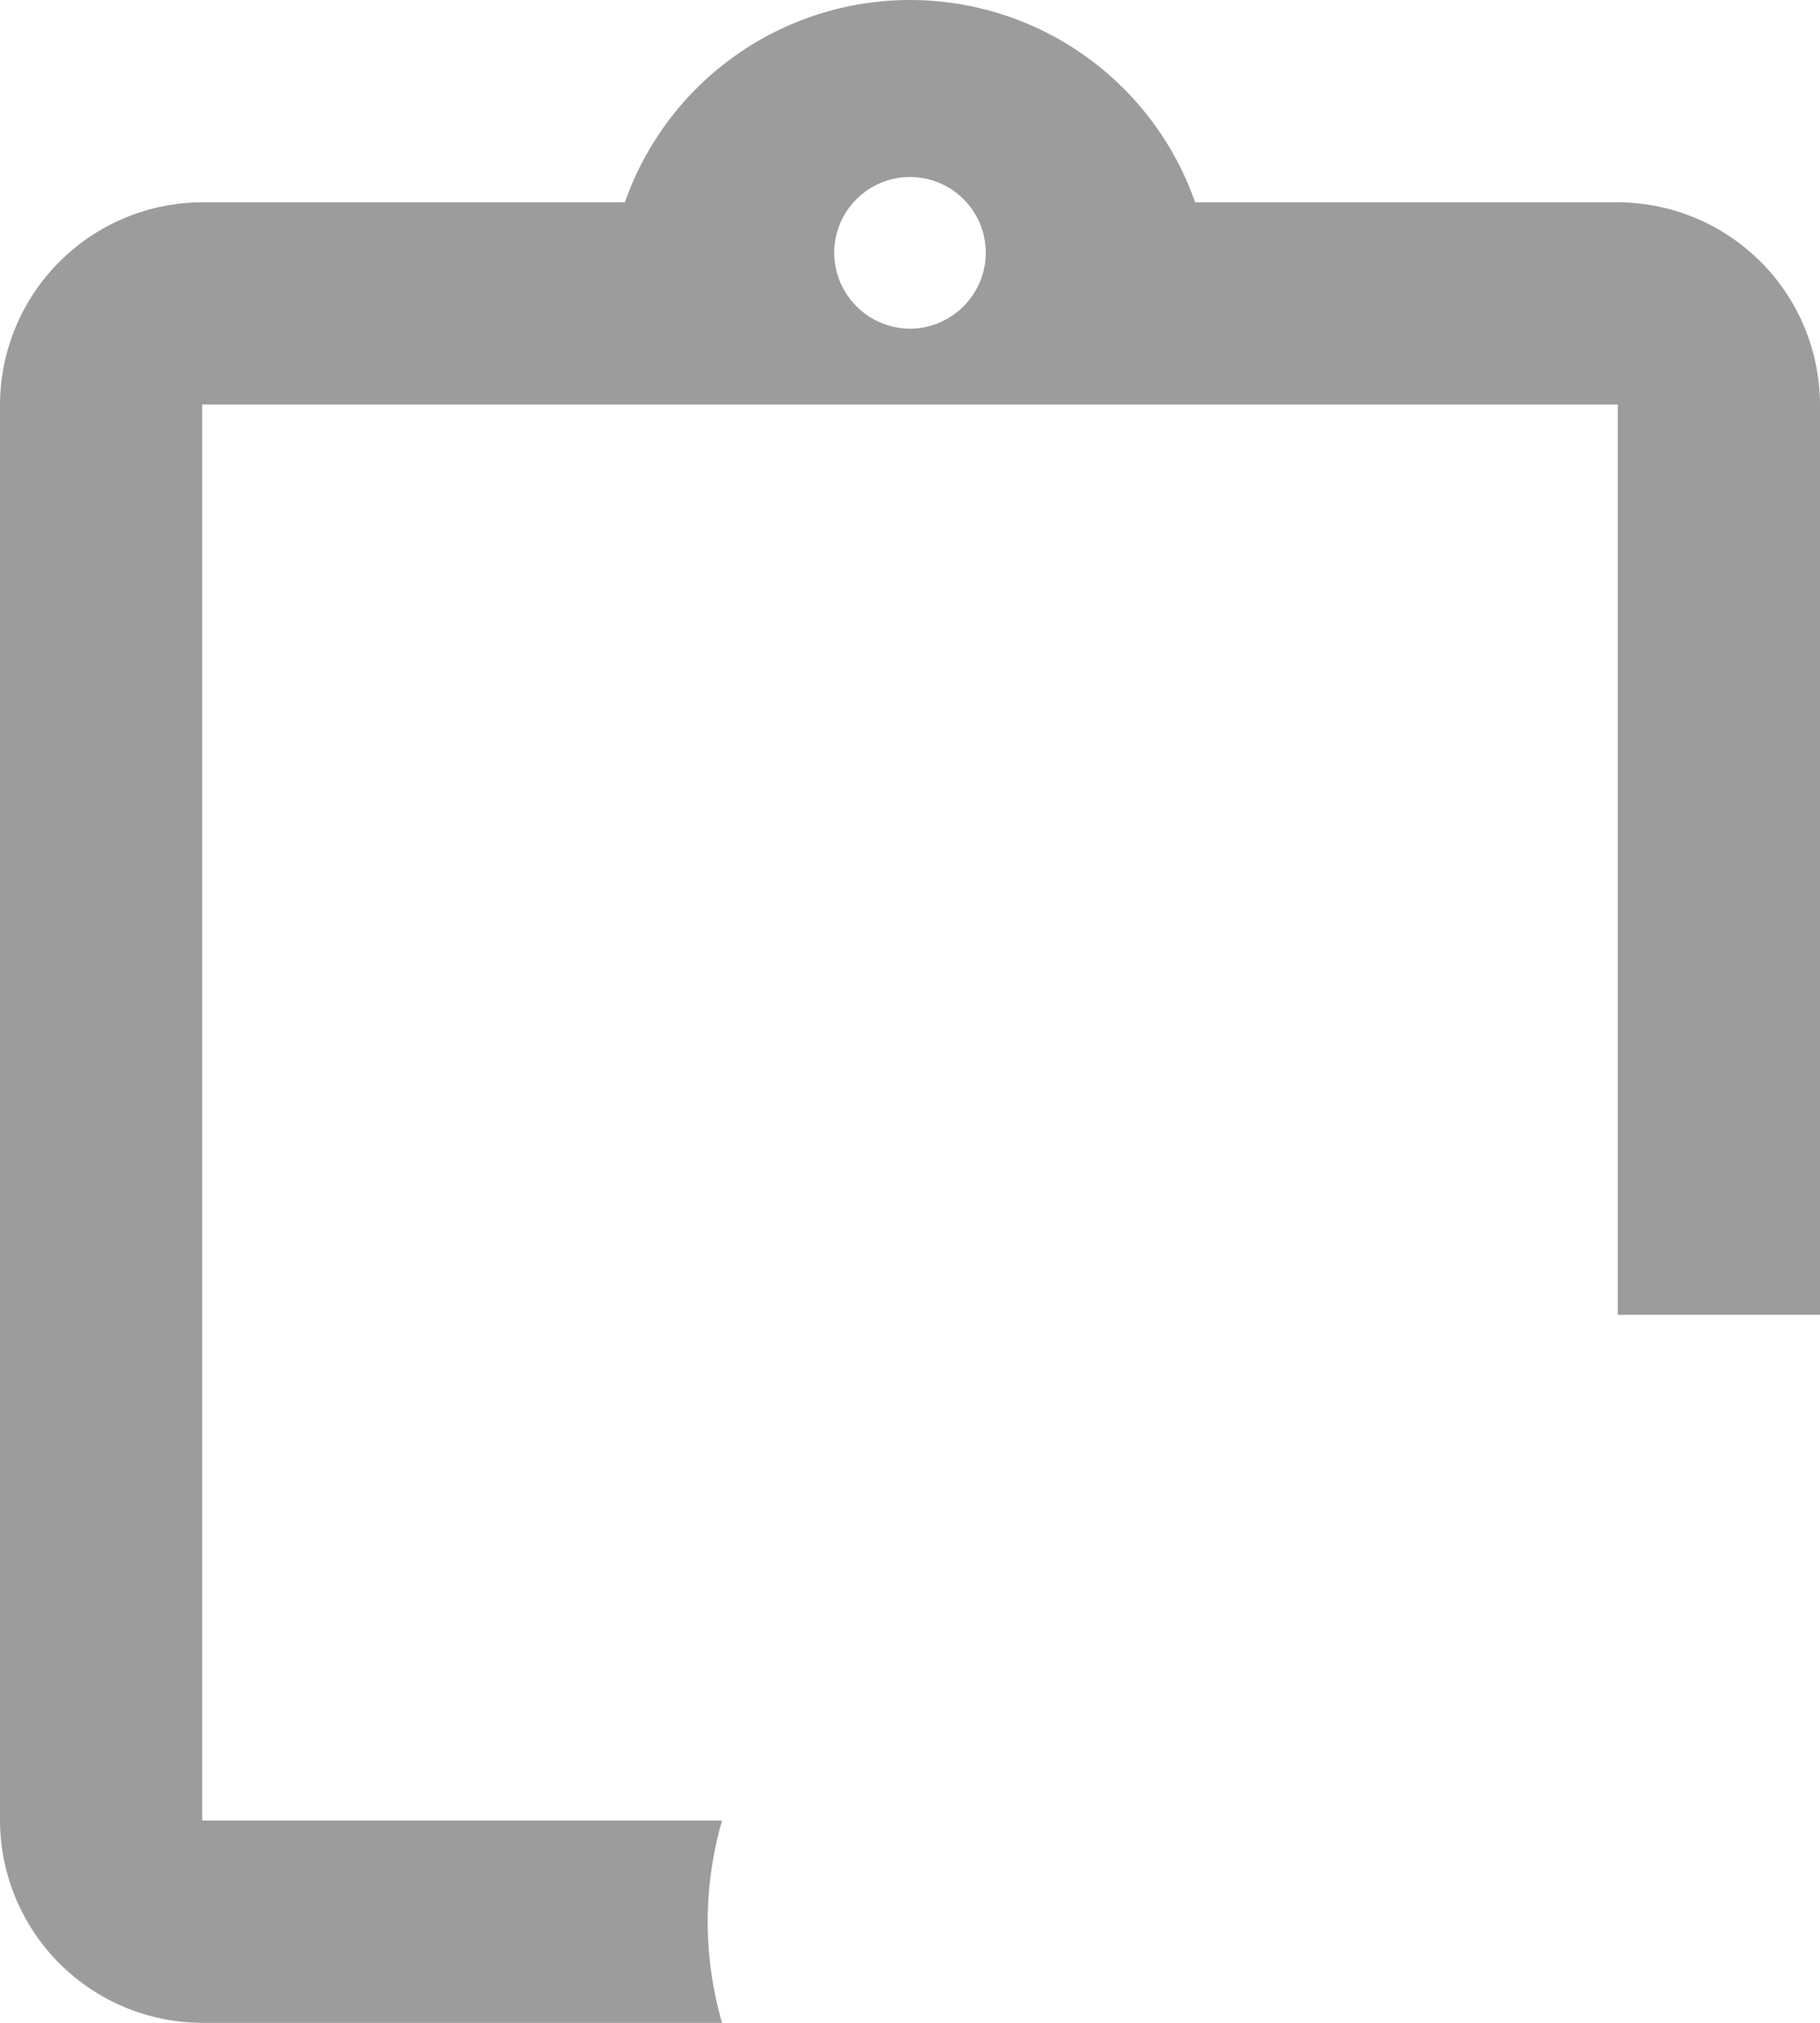 <svg width="18" height="20" viewBox="0 0 18 20" fill="none" xmlns="http://www.w3.org/2000/svg">
<path d="M16 2H11.82C11.615 1.416 11.234 0.909 10.729 0.551C10.223 0.192 9.619 0 9 0C8.381 0 7.777 0.192 7.271 0.551C6.766 0.909 6.385 1.416 6.18 2H2C1.47 2.002 0.962 2.213 0.588 2.588C0.213 2.962 0.002 3.47 0 4L0 18C0.002 18.53 0.213 19.038 0.588 19.413C0.962 19.787 1.47 19.999 2 20H7.141C6.952 19.347 6.952 18.654 7.141 18H2V4H16V13H18V4C17.998 3.47 17.787 2.962 17.413 2.588C17.038 2.213 16.53 2.002 16 2ZM9 3.25C8.801 3.249 8.611 3.169 8.471 3.029C8.331 2.889 8.251 2.699 8.25 2.5C8.25 2.301 8.329 2.111 8.47 1.97C8.61 1.829 8.801 1.75 9 1.75C9.199 1.75 9.39 1.829 9.53 1.97C9.671 2.111 9.75 2.301 9.75 2.5C9.749 2.699 9.669 2.889 9.529 3.029C9.389 3.169 9.199 3.249 9 3.25Z" fill="#9C9C9C"/>
</svg>
